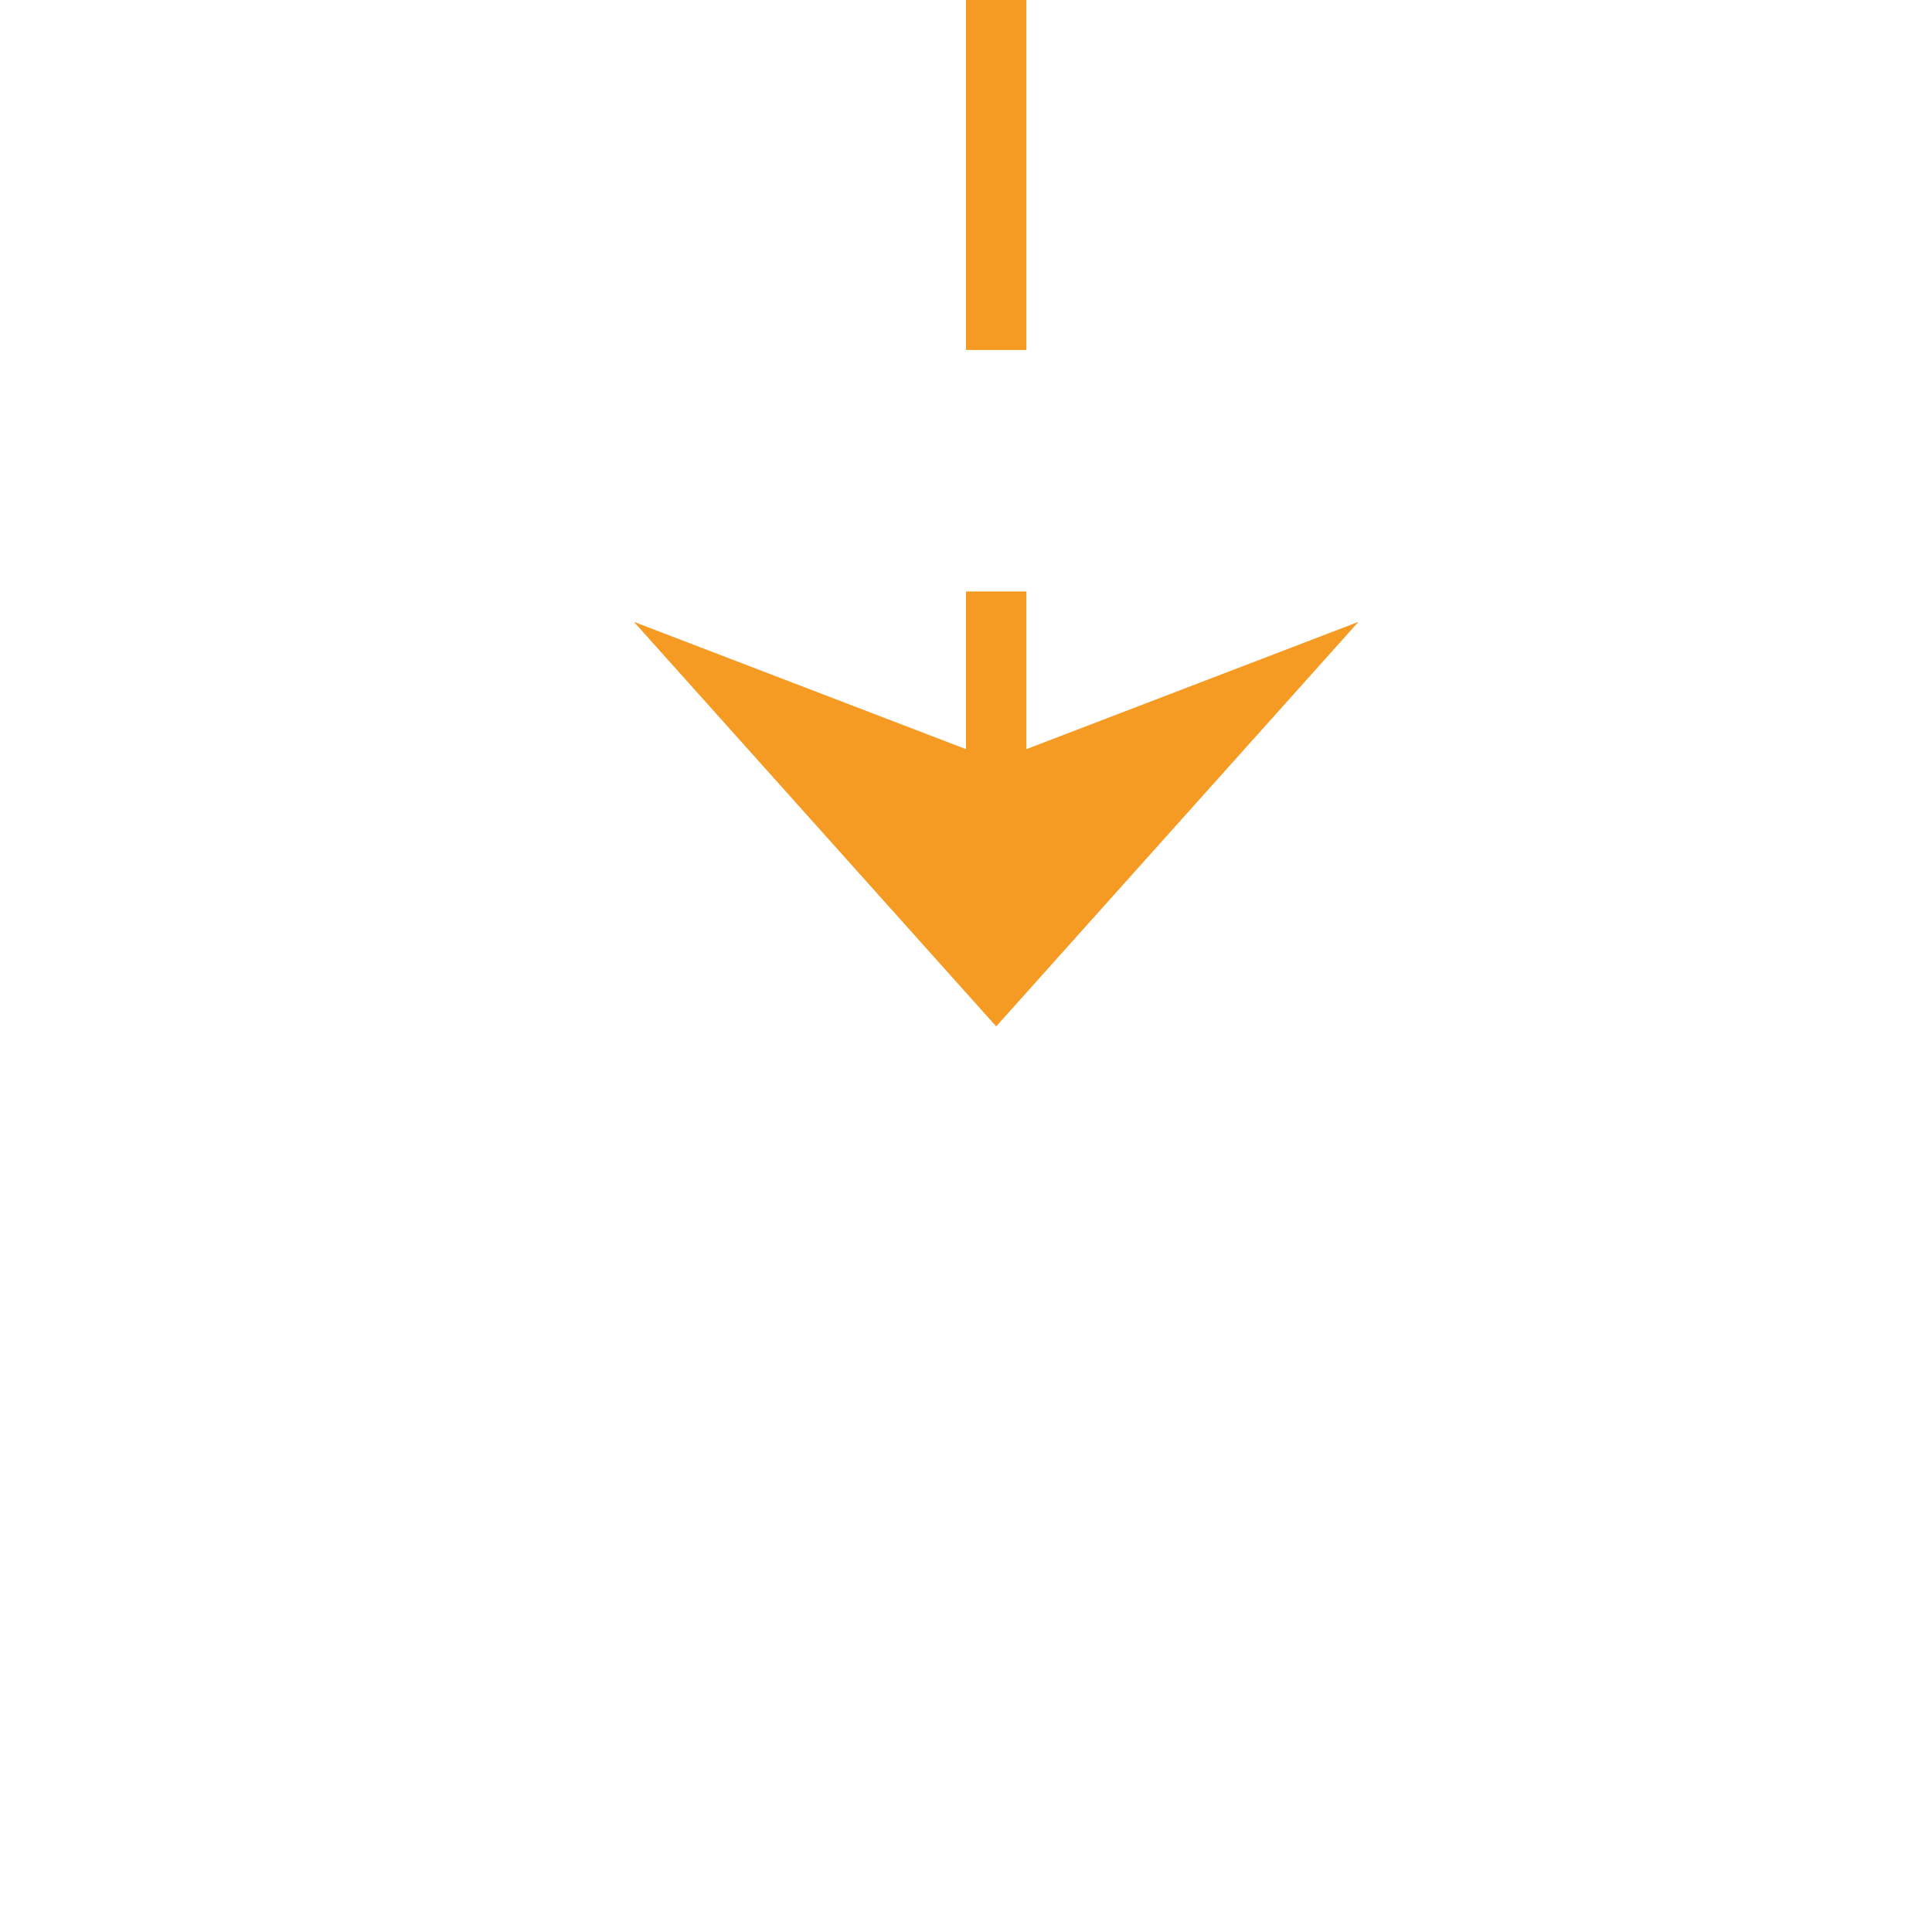 ﻿<?xml version="1.0" encoding="utf-8"?>
<svg version="1.1" xmlns:xlink="http://www.w3.org/1999/xlink" width="32px" height="32px" preserveAspectRatio="xMinYMid meet" viewBox="1714 1538  32 30" xmlns="http://www.w3.org/2000/svg">
  <path d="M 1426.5 388  L 1426.5 311  A 5 5 0 0 1 1431 306.5 L 1450 306.5  A 3 3 0 0 1 1453 303.5 A 3 3 0 0 1 1456 306.5 L 1725 306.5  A 5 5 0 0 1 1730.5 311.5 L 1730.5 1553  " stroke-width="1" stroke-dasharray="9,4" stroke="#f59a23" fill="none" />
  <path d="M 1724.5 1547.3  L 1730.5 1554  L 1736.5 1547.3  L 1730.5 1549.6  L 1724.5 1547.3  Z " fill-rule="nonzero" fill="#f59a23" stroke="none" />
</svg>